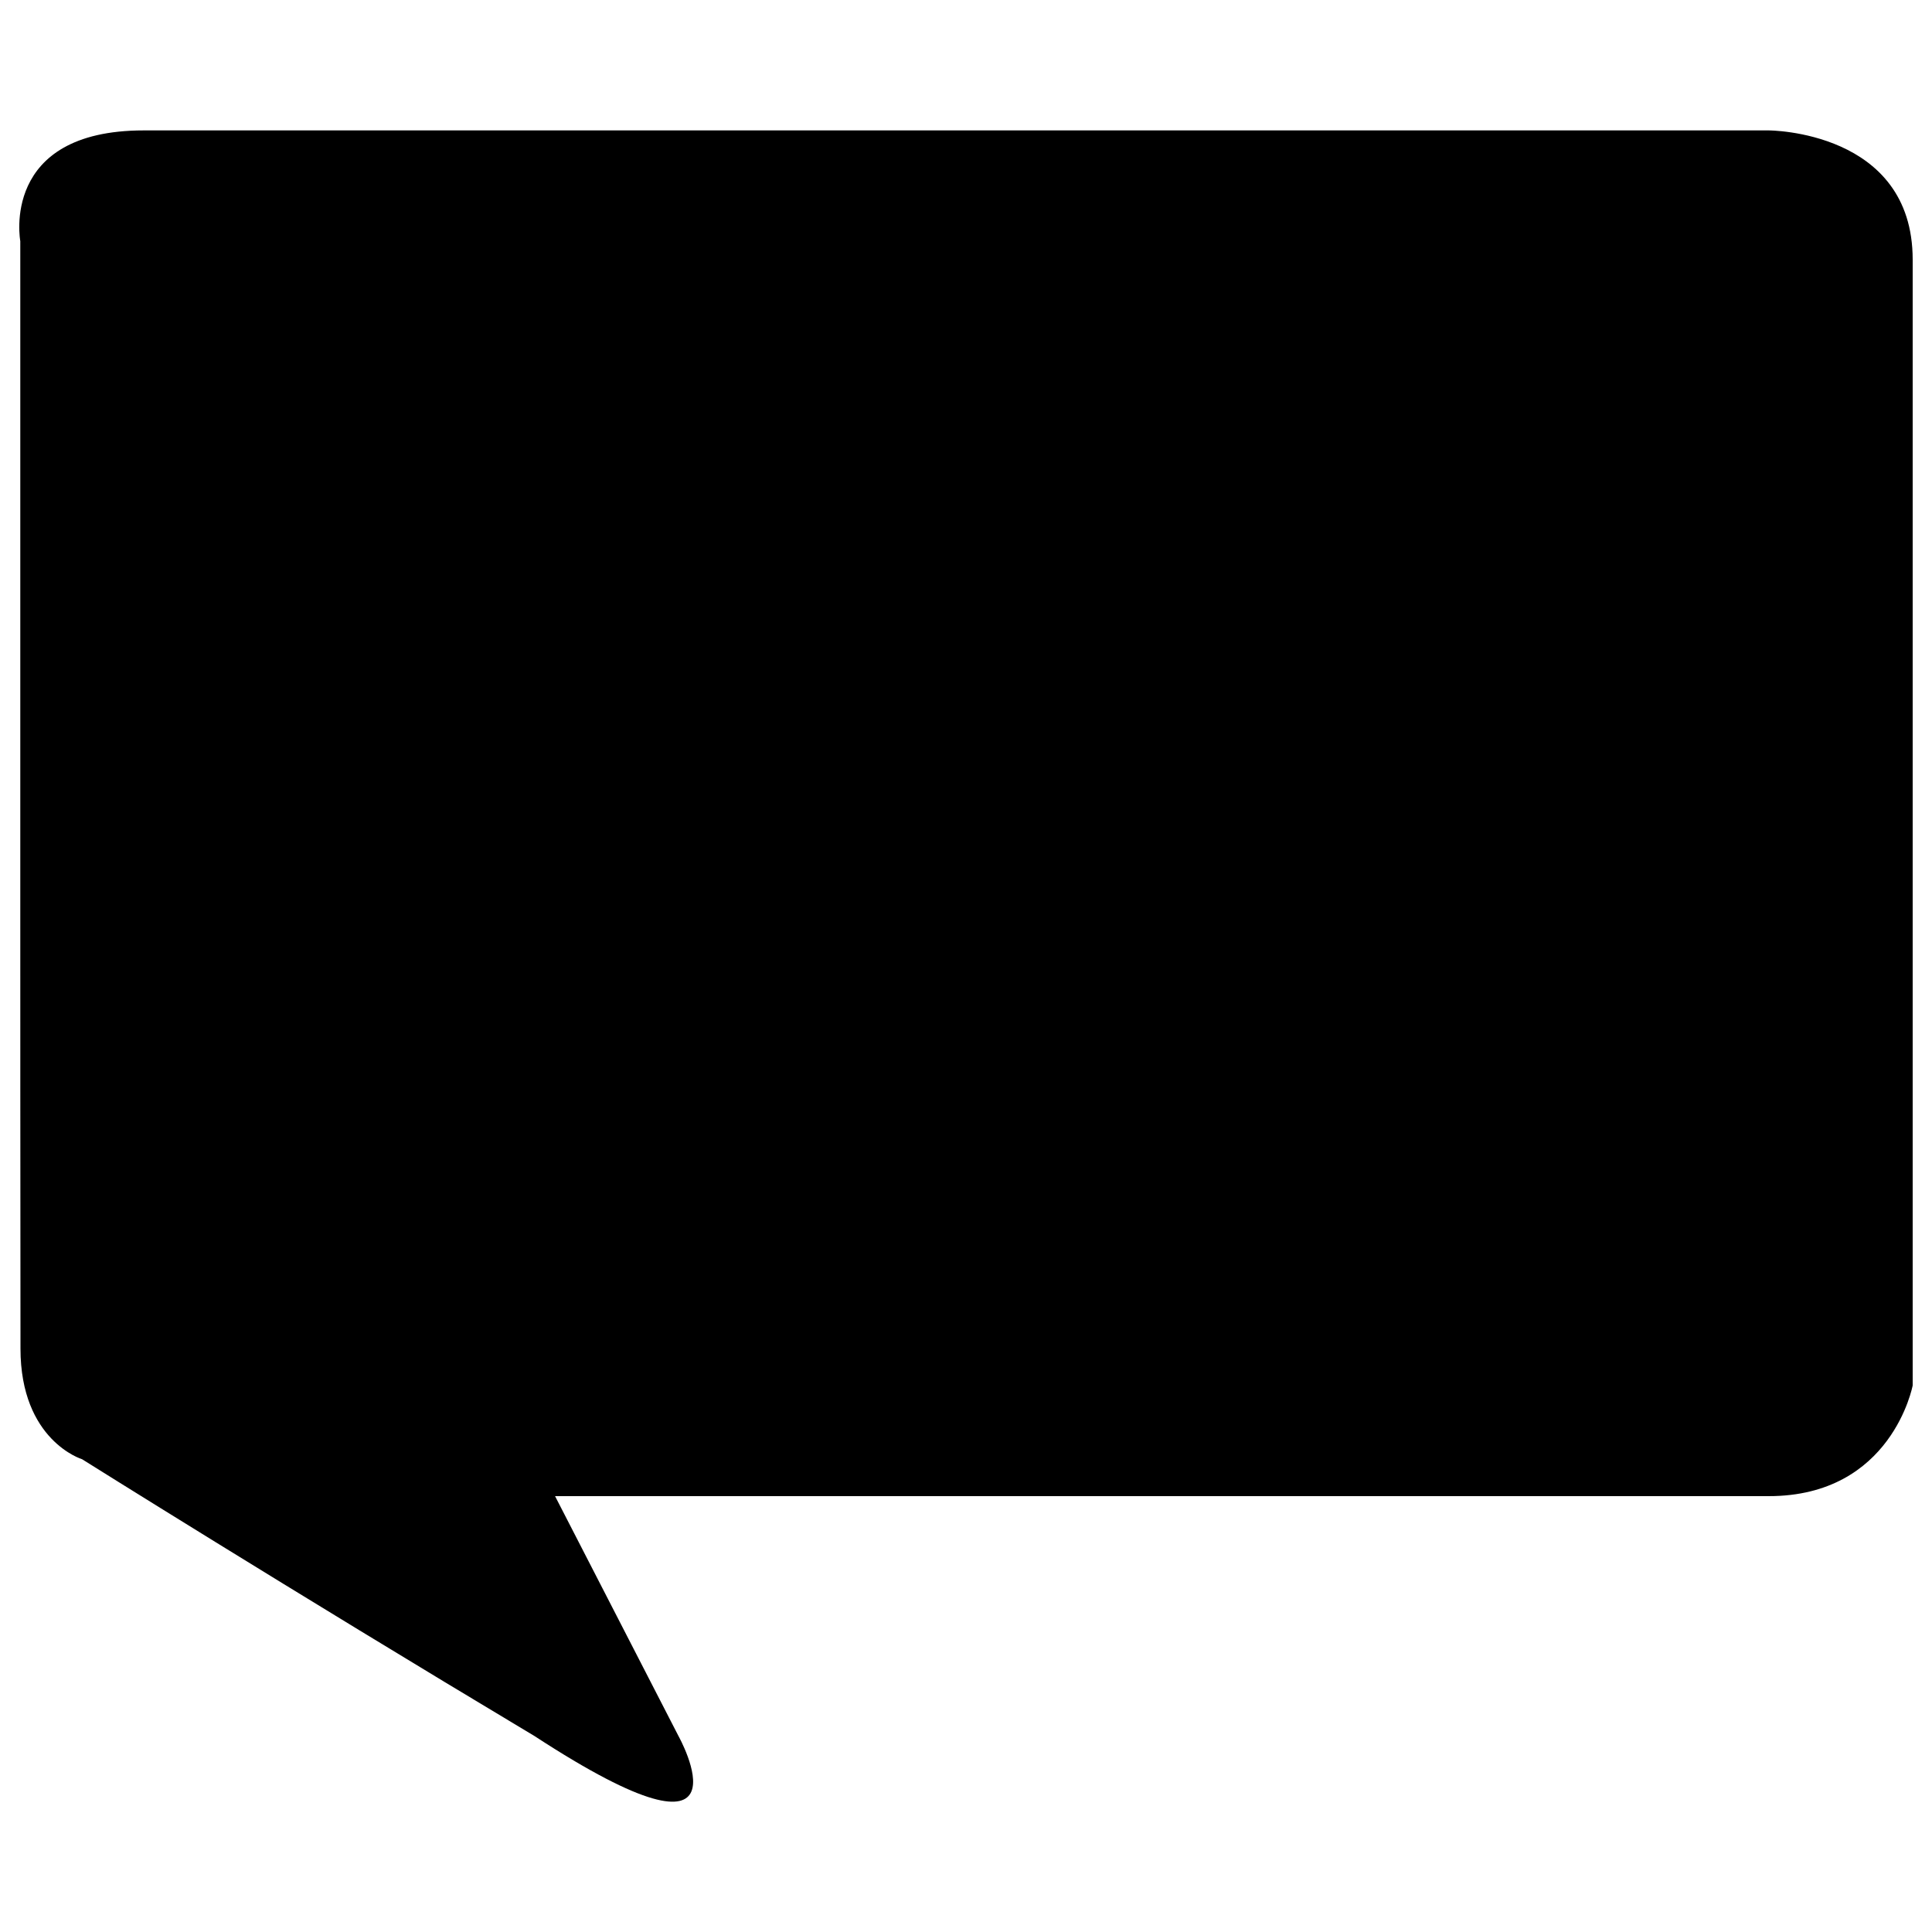 <?xml version="1.0" encoding="utf-8"?>
<!-- Svg Vector Icons : http://www.onlinewebfonts.com/icon -->
<!DOCTYPE svg PUBLIC "-//W3C//DTD SVG 1.1//EN" "http://www.w3.org/Graphics/SVG/1.1/DTD/svg11.dtd">
<svg version="1.1" xmlns="http://www.w3.org/2000/svg" xmlns:xlink="http://www.w3.org/1999/xlink" x="0px" y="0px" viewBox="0 0 1000 1000" enable-background="new 0 0 1000 1000" xml:space="preserve">
<g><path d="M10.5,468.7V124.8c0,0-10.7-57.3,63.9-57.3h841.1c0,0,74.5,0,74.5,66.9v582.7c0,0-10.7,57.3-74.5,57.3H287.3l63.9,124.2c0,0,42.6,76.4-74.5,0C148.9,822.1,42.5,755.3,42.5,755.3s-31.9-9.6-31.9-57.3C10.5,650.2,10.5,468.7,10.5,468.7L10.5,468.7z"/><path d="M74.4,459.1V163c0,0-21.3-57.3,53.2-57.3h745.2c0,0,63.9,0,63.9,57.3v515.9c0,0-10.6,57.3-63.9,57.3H223.5L298,860.4c31.9,47.8,21.3,28.7-74.5-38.2c-85.2-57.3-138.4-95.5-138.4-95.5s-10.6-19.1-10.6-57.3C74.4,621.5,74.4,459.1,74.4,459.1L74.4,459.1z"/></g>
</svg>
